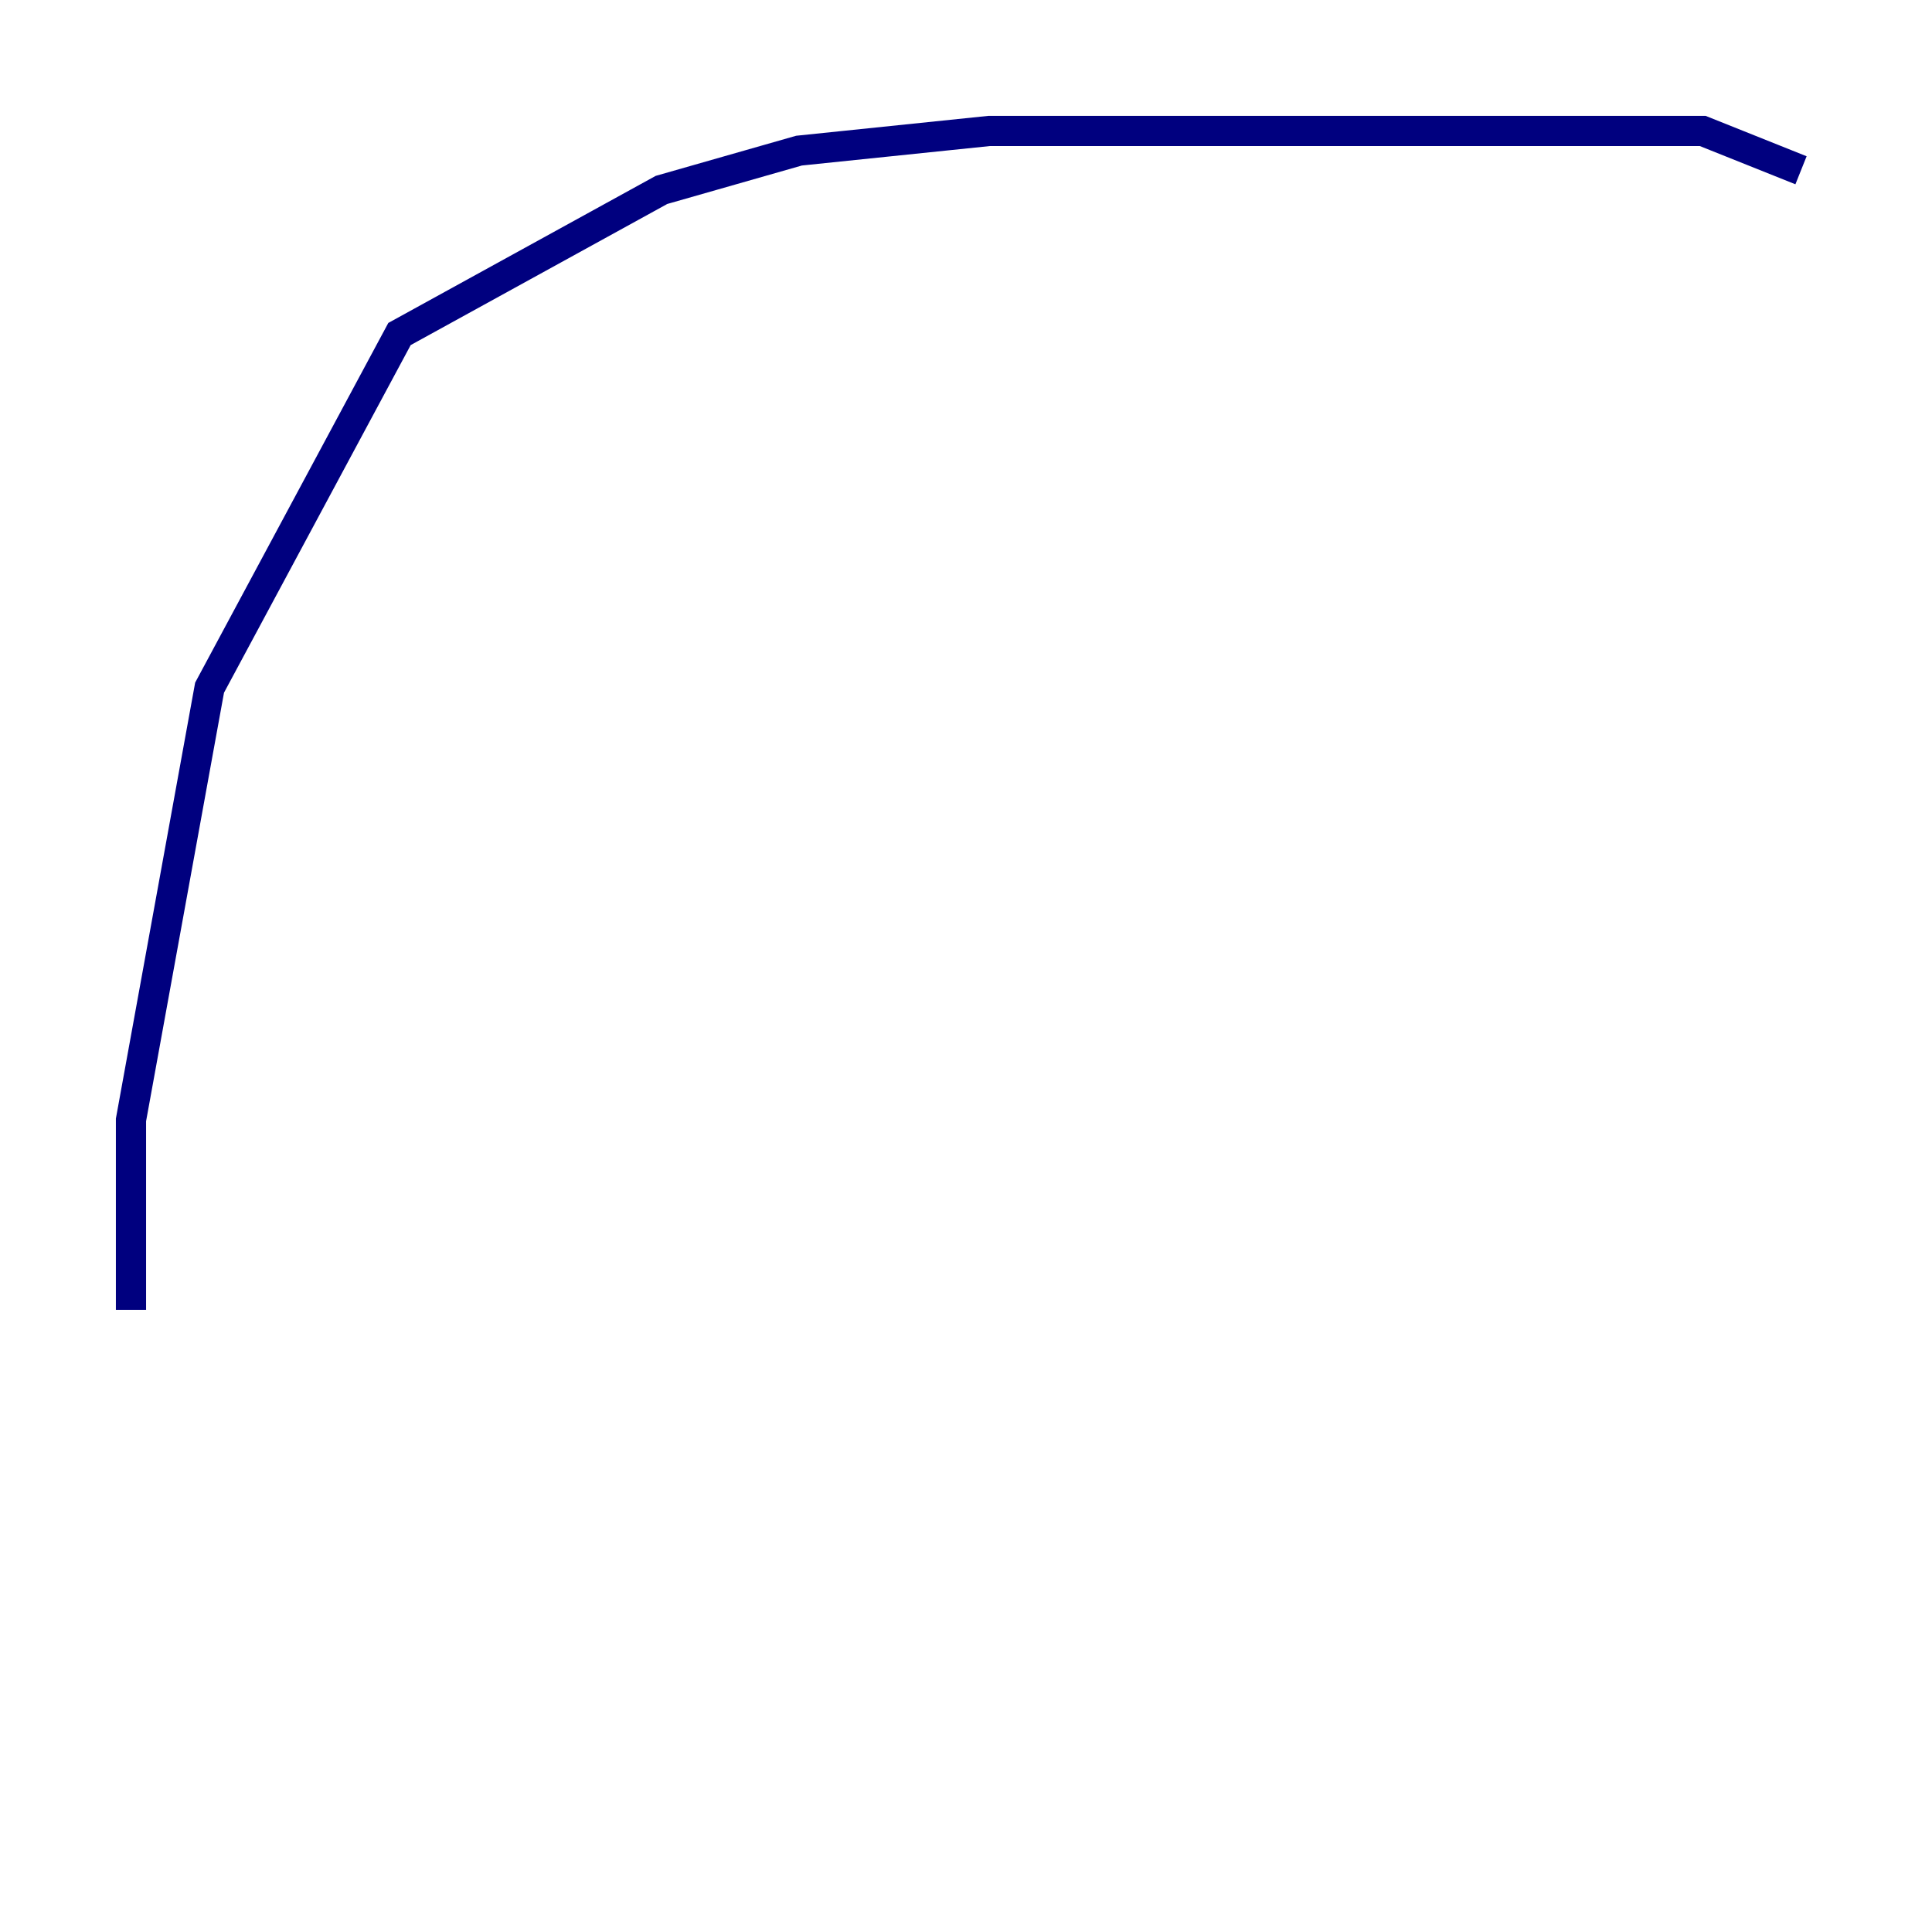 <?xml version="1.0" encoding="utf-8" ?>
<svg baseProfile="tiny" height="128" version="1.2" viewBox="0,0,128,128" width="128" xmlns="http://www.w3.org/2000/svg" xmlns:ev="http://www.w3.org/2001/xml-events" xmlns:xlink="http://www.w3.org/1999/xlink"><defs /><polyline fill="none" points="119.322,11.281 112.814,8.678 65.519,8.678 52.936,9.98 43.824,12.583 26.468,22.129 13.885,45.559 8.678,74.197 8.678,86.78" stroke="#00007f" stroke-width="2" /></svg>